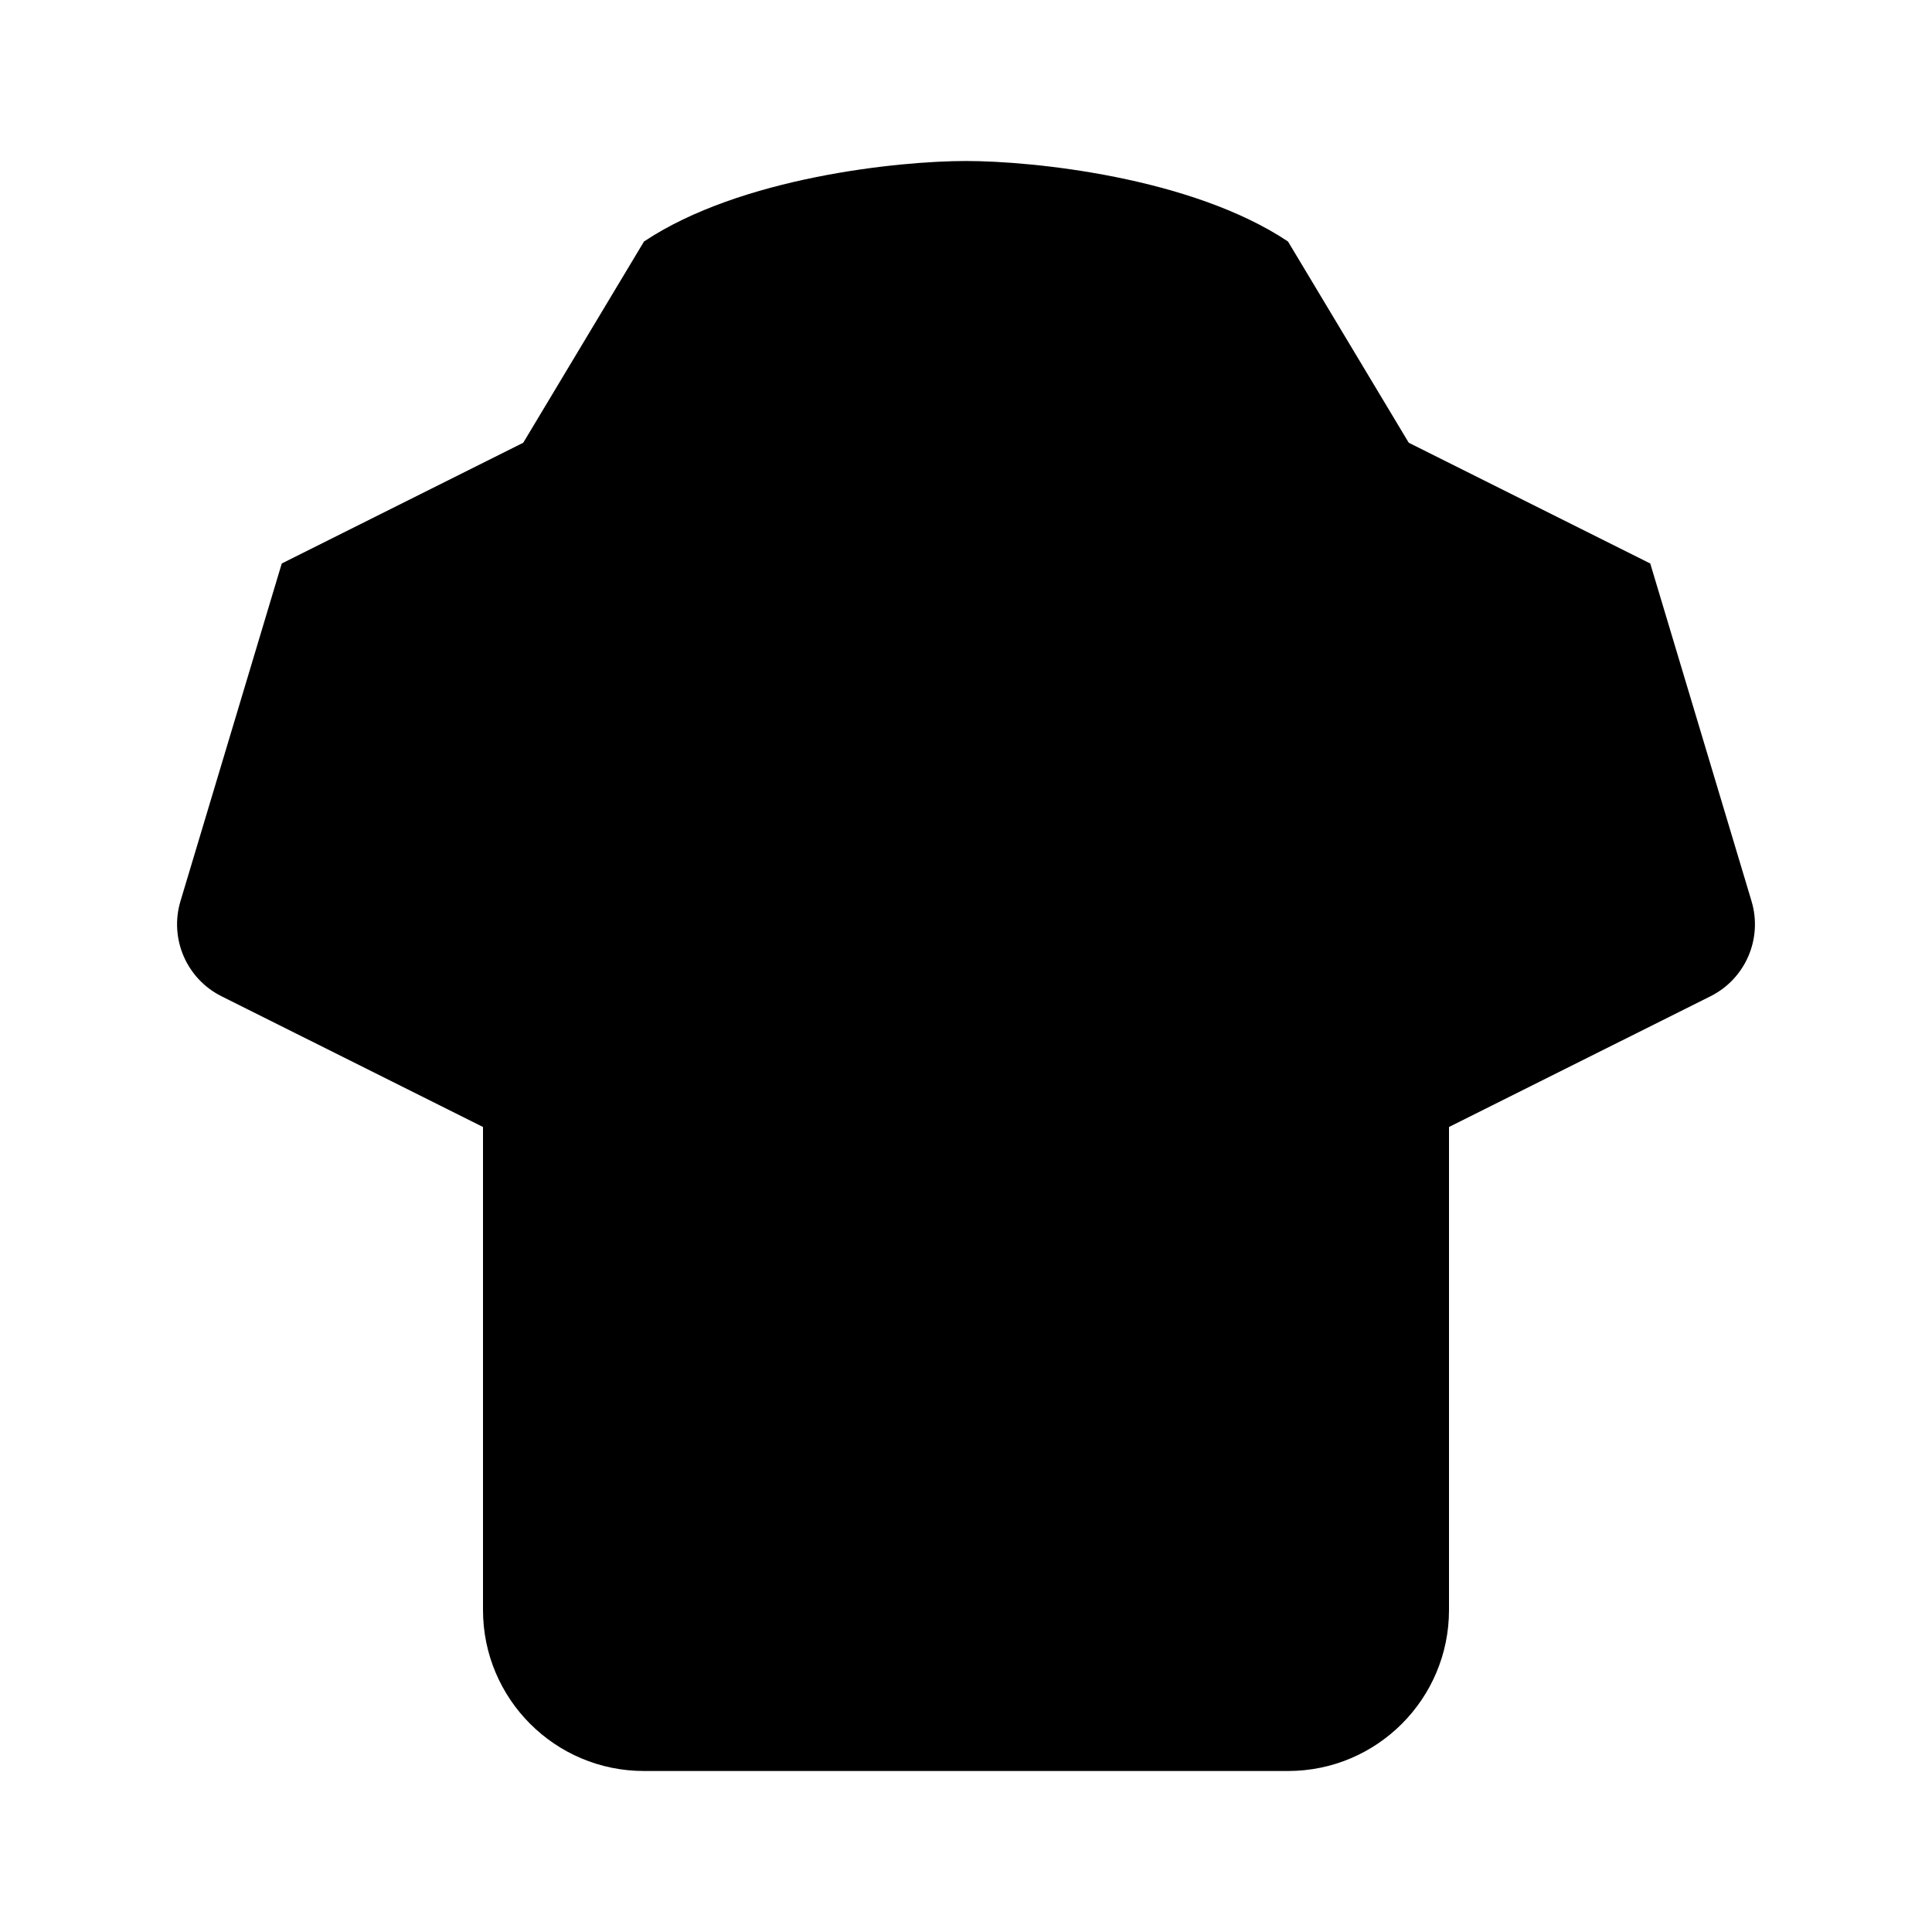 <svg viewBox="0 0 24 24" xmlns="http://www.w3.org/2000/svg"><path d="M6 14L2.752 12.376C2.317 12.159 2.102 11.66 2.242 11.194L3.5 7L6.5 5.5L8 3C9.2 2.2 11.167 2 12 2C12.833 2 14.8 2.2 16 3L17.5 5.5L20.5 7L21.758 11.194C21.898 11.66 21.683 12.159 21.248 12.376L18 14"/><path d="M6 11V20C6 21.104 6.895 22 8 22H16C17.105 22 18 21.104 18 20V11"/><path d="M6.5 5.498L10.824 8.641C11.525 9.15 12.475 9.15 13.176 8.641L17.5 5.498"/><path d="M9.5 2.5L10.5 8M14.5 2.5L13.5 8"/></svg>